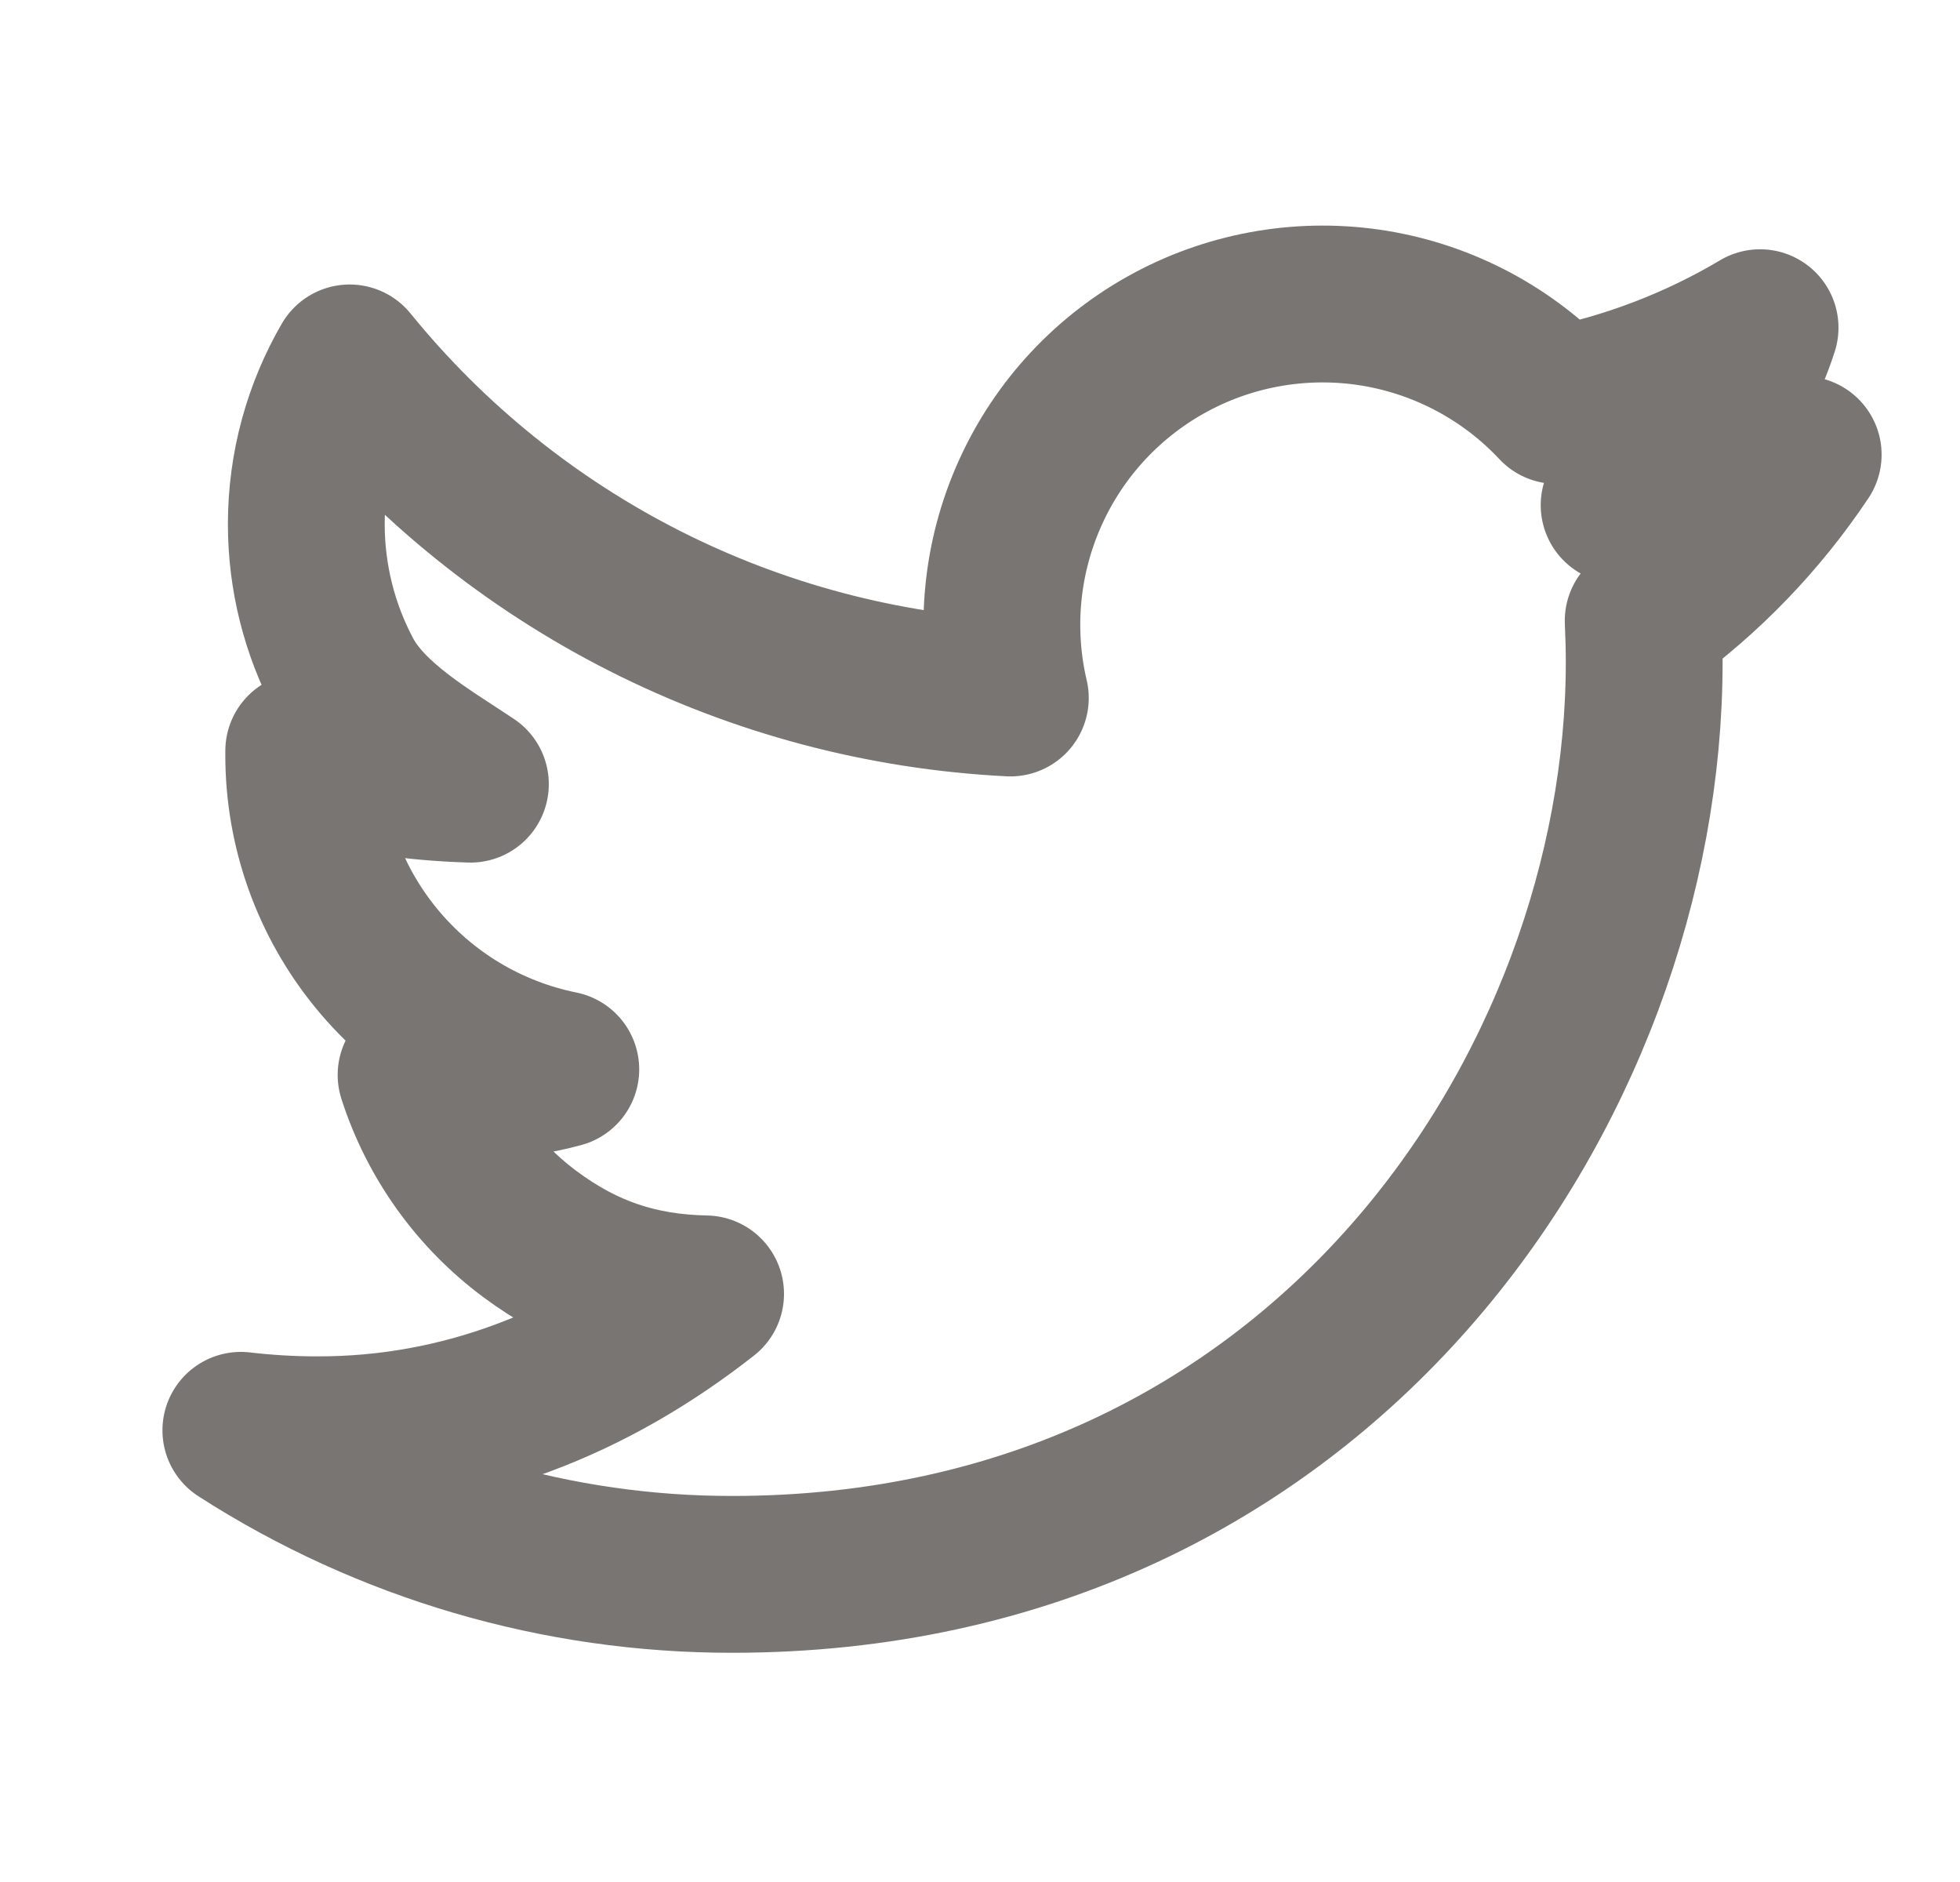 <svg width="25" height="24" viewBox="0 0 25 24" fill="none" xmlns="http://www.w3.org/2000/svg">
<path d="M23 5.798C22.267 6.123 21.48 6.342 20.652 6.442C21.506 5.931 22.145 5.126 22.45 4.179C21.648 4.656 20.769 4.991 19.854 5.171C19.238 4.513 18.422 4.078 17.534 3.931C16.645 3.785 15.732 3.936 14.938 4.361C14.144 4.786 13.512 5.462 13.142 6.283C12.771 7.103 12.681 8.024 12.887 8.901C11.261 8.819 9.671 8.397 8.219 7.661C6.767 6.925 5.487 5.892 4.46 4.628C4.109 5.234 3.907 5.936 3.907 6.684C3.907 7.357 4.072 8.02 4.389 8.614C4.707 9.207 5.44 9.626 6 10C5.351 9.979 4.441 9.891 3.874 9.576V9.628C3.873 10.572 4.2 11.488 4.798 12.218C5.396 12.949 6.228 13.45 7.153 13.637C6.551 13.8 5.92 13.825 5.307 13.708C5.568 14.52 6.076 15.23 6.761 15.739C7.446 16.248 8.147 16.484 9 16.5C7.552 17.637 5.889 18.3 4.048 18.297C3.722 18.297 3.396 18.278 3.072 18.24C4.941 19.442 7.117 20.079 9.339 20.077C16.86 20.077 20.972 13.847 20.972 8.444C20.972 8.269 20.967 8.092 20.959 7.916C21.759 7.338 22.45 6.621 22.998 5.801L23 5.798Z" stroke="#797573" stroke-width="2" stroke-linejoin="round"/>
</svg>

